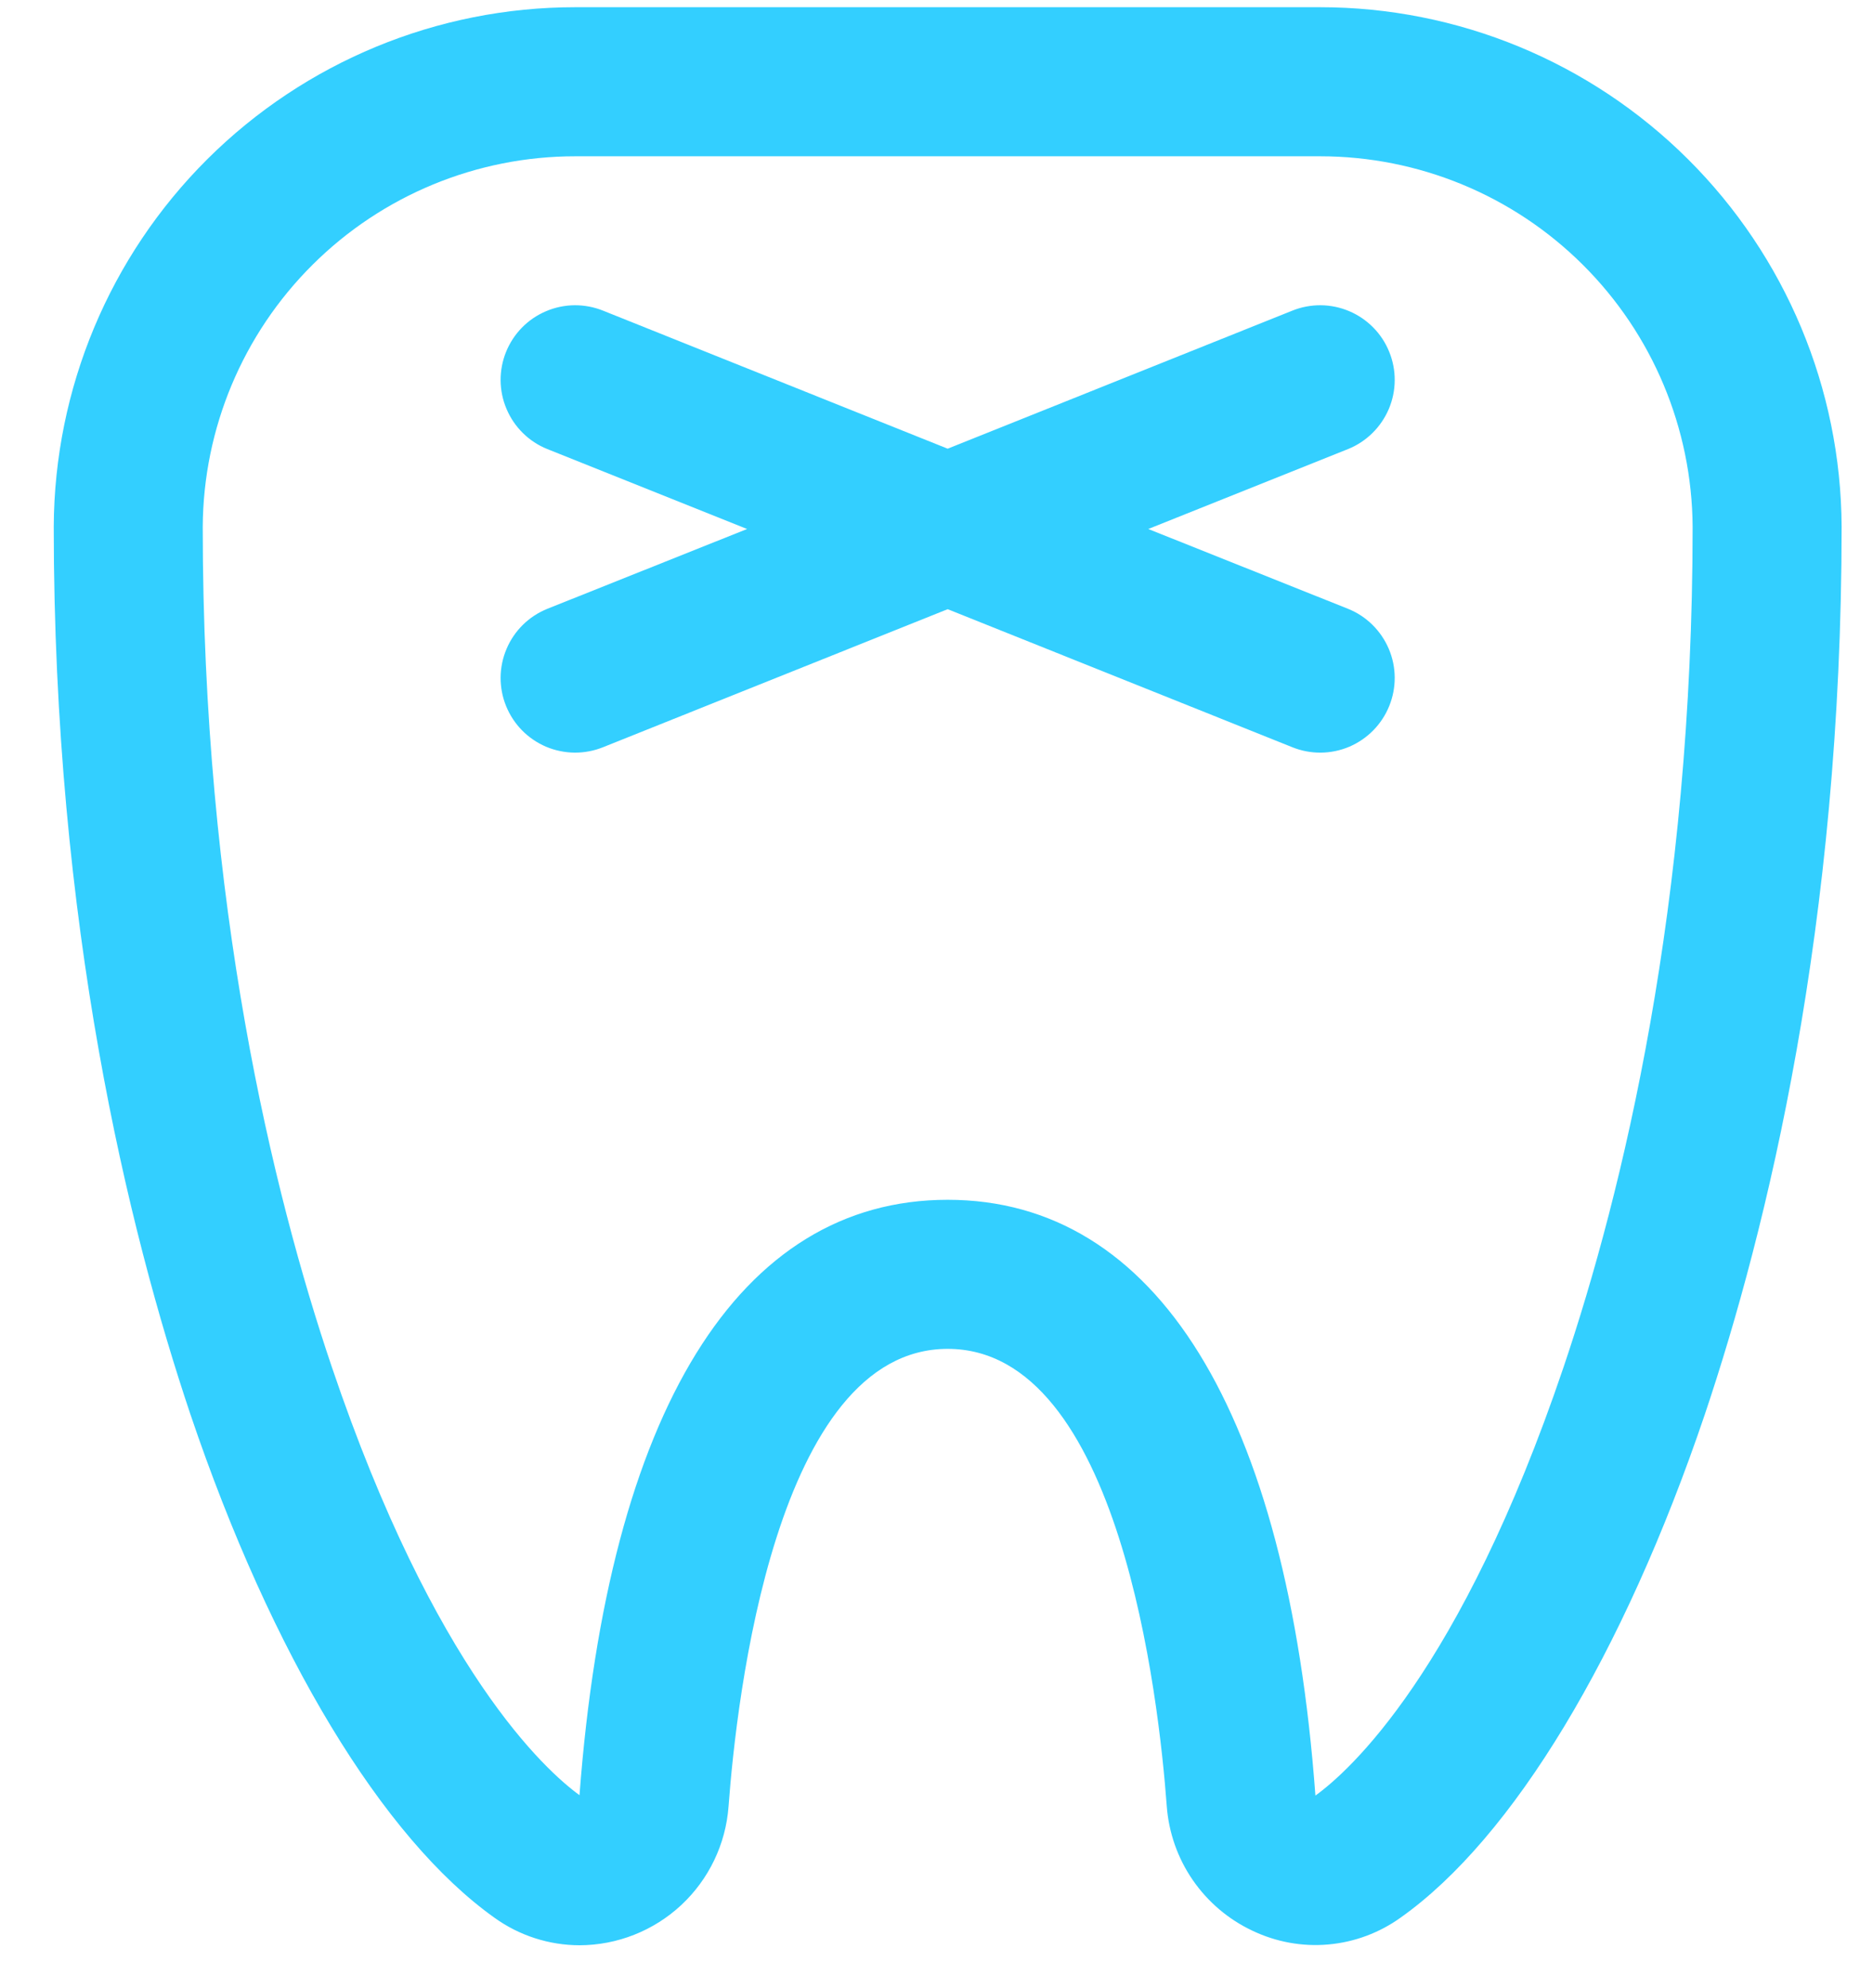 <svg width="33" height="35" viewBox="0 0 33 35" fill="none" xmlns="http://www.w3.org/2000/svg">
<path d="M23.752 7.907L20.231 9.315L23.752 10.721C24.075 10.851 24.332 11.105 24.469 11.426C24.605 11.746 24.608 12.108 24.477 12.431C24.347 12.754 24.093 13.012 23.773 13.149C23.452 13.285 23.09 13.288 22.767 13.157L16.697 10.727L10.627 13.157C10.466 13.222 10.295 13.254 10.123 13.253C9.95 13.251 9.78 13.216 9.621 13.149C9.462 13.081 9.318 12.983 9.197 12.86C9.076 12.737 8.981 12.591 8.916 12.431C8.851 12.271 8.819 12.1 8.82 11.928C8.822 11.755 8.857 11.585 8.925 11.426C8.992 11.267 9.09 11.123 9.213 11.002C9.336 10.881 9.482 10.786 9.642 10.721L13.163 9.315L9.642 7.907C9.482 7.843 9.336 7.747 9.213 7.626C9.09 7.505 8.992 7.361 8.925 7.202C8.857 7.044 8.822 6.873 8.82 6.701C8.819 6.528 8.851 6.357 8.916 6.197C8.981 6.037 9.076 5.891 9.197 5.768C9.318 5.645 9.462 5.547 9.621 5.48C9.78 5.412 9.95 5.377 10.123 5.375C10.295 5.374 10.466 5.406 10.627 5.471L16.697 7.901L22.767 5.471C22.927 5.406 23.098 5.374 23.271 5.375C23.443 5.377 23.614 5.412 23.773 5.48C23.931 5.547 24.075 5.645 24.196 5.768C24.317 5.891 24.413 6.037 24.477 6.197C24.542 6.357 24.575 6.528 24.573 6.701C24.572 6.873 24.536 7.044 24.469 7.202C24.401 7.361 24.303 7.505 24.18 7.626C24.057 7.747 23.911 7.843 23.752 7.907ZM32.447 9.274C32.447 16.283 31.134 21.644 30.037 24.906C28.604 29.139 26.652 32.369 24.68 33.765C24.305 34.035 23.864 34.199 23.403 34.24C22.943 34.281 22.48 34.196 22.063 33.996C21.641 33.797 21.279 33.489 21.014 33.104C20.749 32.719 20.592 32.271 20.557 31.805C20.418 29.918 19.729 23.752 16.697 23.752C13.665 23.752 12.976 29.919 12.836 31.81C12.787 32.473 12.489 33.093 12.003 33.546C11.516 33.999 10.876 34.252 10.211 34.254C9.674 34.253 9.15 34.084 8.713 33.77C6.745 32.371 4.789 29.14 3.357 24.911C2.259 21.644 0.947 16.283 0.947 9.274C0.958 6.844 1.93 4.518 3.652 2.804C5.374 1.09 7.705 0.127 10.134 0.127H23.259C25.689 0.127 28.02 1.09 29.741 2.804C31.463 4.518 32.436 6.844 32.447 9.274ZM29.822 9.274C29.811 7.541 29.115 5.882 27.885 4.66C26.656 3.438 24.993 2.752 23.259 2.752H10.134C8.401 2.752 6.737 3.438 5.508 4.661C4.278 5.883 3.582 7.542 3.572 9.276C3.572 15.928 4.804 20.99 5.844 24.064C7.657 29.422 9.617 31.18 10.21 31.611C10.72 24.847 13.02 21.127 16.697 21.127C20.373 21.127 22.677 24.853 23.176 31.618C23.766 31.193 25.73 29.442 27.549 24.071C28.59 20.99 29.822 15.928 29.822 9.276V9.274Z" fill="#33CFFF"/>
</svg>
